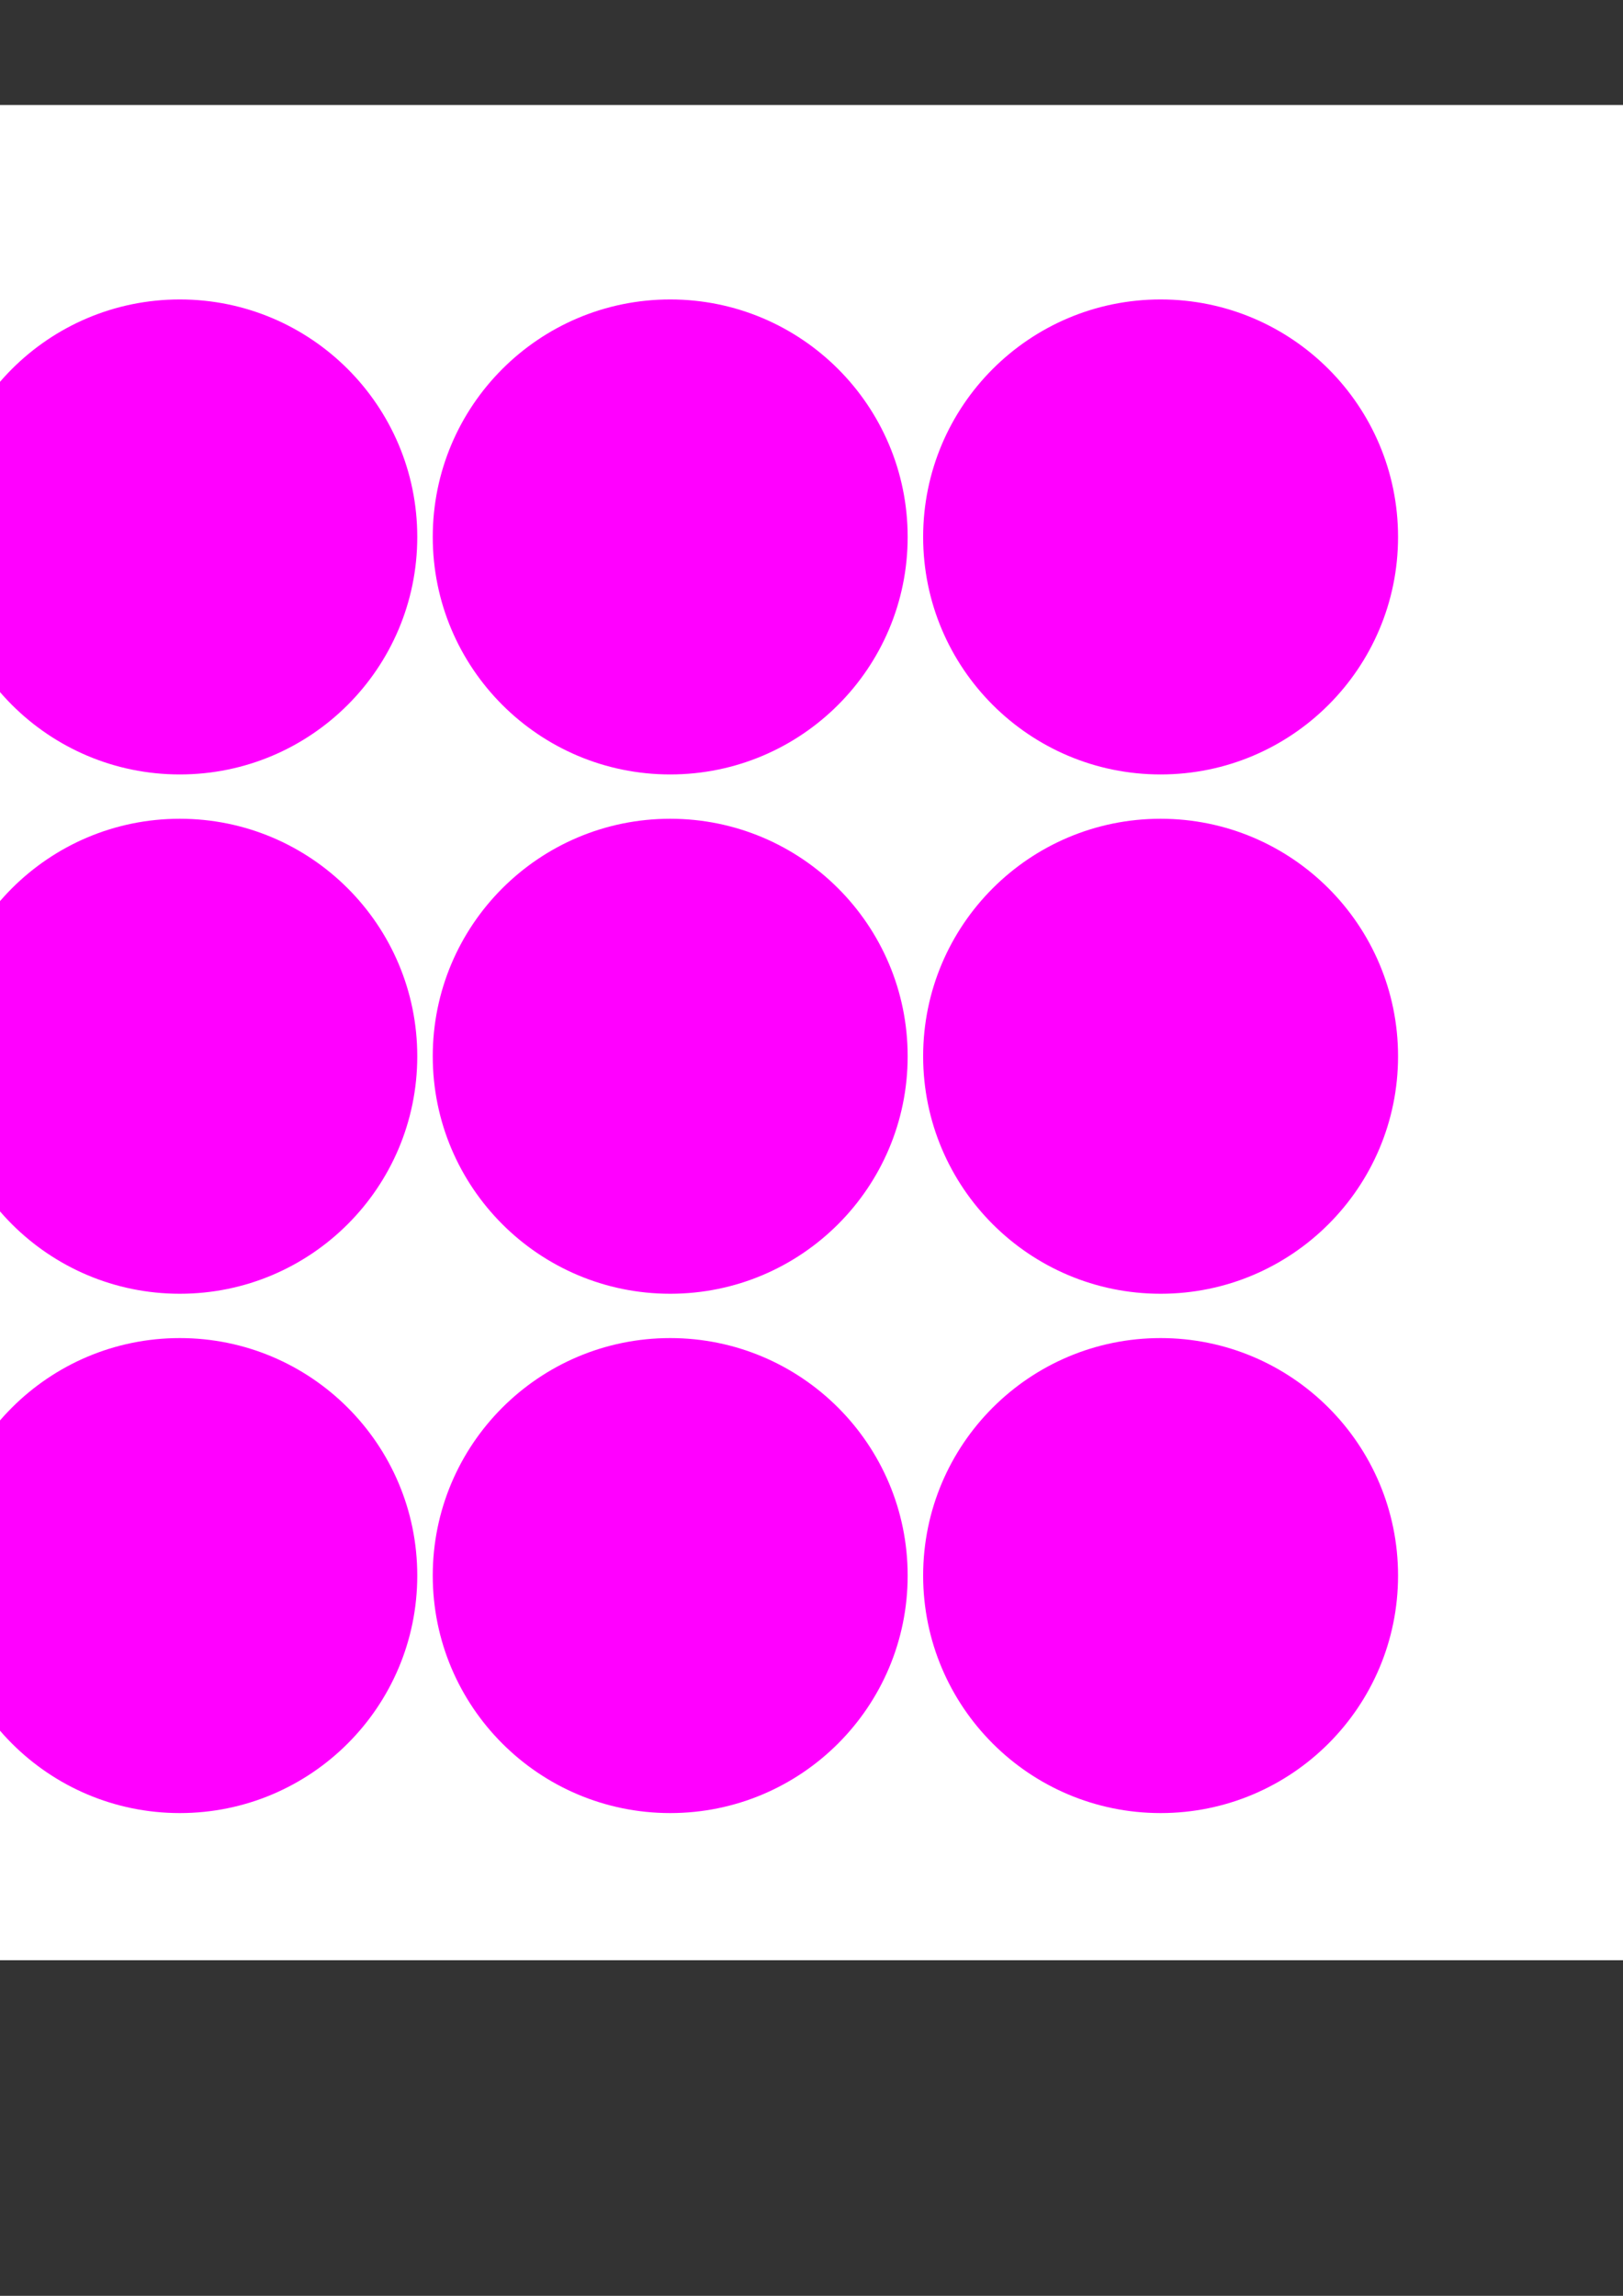 <?xml version="1.0" encoding="UTF-8" standalone="no"?>
<!-- Created with Inkscape (http://www.inkscape.org/) -->

<svg
   width="210mm"
   height="297mm"
   viewBox="0 0 210 297"
   version="1.1"
   id="svg5"
   inkscape:version="1.1.2 (b8e25be833, 2022-02-05)"
   sodipodi:docname="drawing.svg"
   xmlns:inkscape="http://www.inkscape.org/namespaces/inkscape"
   xmlns:sodipodi="http://sodipodi.sourceforge.net/DTD/sodipodi-0.dtd"
   xmlns="http://www.w3.org/2000/svg"
   xmlns:svg="http://www.w3.org/2000/svg">
  <rect x="0" y="0" width="210" height="297" fill="#333333" stroke="none"/>
  <sodipodi:namedview
     id="namedview7"
     pagecolor="#505050"
     bordercolor="#eeeeee"
     borderopacity="1"
     inkscape:pageshadow="0"
     inkscape:pageopacity="0"
     inkscape:pagecheckerboard="0"
     inkscape:document-units="mm"
     showgrid="false"
     inkscape:snap-center="true"
     inkscape:zoom="0.5"
     inkscape:cx="323"
     inkscape:cy="675"
     inkscape:window-width="1500"
     inkscape:window-height="938"
     inkscape:window-x="-6"
     inkscape:window-y="-6"
     inkscape:window-maximized="1"
     inkscape:current-layer="layer2" />
  <defs
     id="defs2" />
  <g
     inkscape:label="Layer 1"
     inkscape:groupmode="layer"
     id="layer1"
     style="display:none">
    <rect
       style="fill:#ffffff;stroke:none;stroke-width:3.465;stroke-opacity:0.549;stop-color:#000000"
       id="rect1336"
       width="268.057"
       height="240.005"
       x="-17.811"
       y="20.928" />
    <circle
       style="fill:#ff00ff;stroke:none;stroke-width:3.465;stroke-opacity:0.549;stop-color:#000000"
       id="path980"
       cx="168.76"
       cy="80.15"
       r="30.724"
       inkscape:export-filename="C:\Users\Nik\Documents\#Cambridge\Second Year\Coursework\IDP\CV\big-brain-idp\big-brain-idp\qr_codes\colours\dots.png"
       inkscape:export-xdpi="96"
       inkscape:export-ydpi="96" />
    <circle
       style="fill:#ff00ff;stroke:none;stroke-width:3.465;stroke-opacity:0.549;stop-color:#000000"
       id="path980-2"
       cx="168.76"
       cy="207.054"
       r="30.724"
       inkscape:export-filename="C:\Users\Nik\Documents\#Cambridge\Second Year\Coursework\IDP\CV\big-brain-idp\big-brain-idp\qr_codes\colours\dots.png"
       inkscape:export-xdpi="96"
       inkscape:export-ydpi="96" />
    <circle
       style="fill:#ff00ff;stroke:none;stroke-width:3.465;stroke-opacity:0.549;stop-color:#000000"
       id="path980-6"
       cx="41.856"
       cy="207.054"
       r="30.724"
       inkscape:export-filename="C:\Users\Nik\Documents\#Cambridge\Second Year\Coursework\IDP\CV\big-brain-idp\big-brain-idp\qr_codes\colours\dots.png"
       inkscape:export-xdpi="96"
       inkscape:export-ydpi="96" />
  </g>
  <g
     inkscape:groupmode="layer"
     id="layer2"
     inkscape:label="many dots">
    <rect
       style="fill:#ffffff;stroke:none;stroke-width:3.465;stroke-opacity:0.549;stop-color:#000000"
       id="rect1336-9"
       width="268.057"
       height="240.005"
       x="-39.184"
       y="13.581" />
    <g
       id="g1243"
       transform="translate(2.783)"
       inkscape:export-filename="C:\Users\Nik\Documents\#Cambridge\Second Year\Coursework\IDP\CV\big-brain-idp\big-brain-idp\dots\manydots.png"
       inkscape:export-xdpi="96"
       inkscape:export-ydpi="96">
      <circle
         style="fill:#ff00ff;stroke:none;stroke-width:3.465;stroke-opacity:0.549;stop-color:#000000"
         id="path980-2-3"
         cx="147.387"
         cy="203.826"
         r="30.724"
         inkscape:export-filename="C:\Users\Nik\Documents\#Cambridge\Second Year\Coursework\IDP\CV\big-brain-idp\big-brain-idp\qr_codes\colours\dots.png"
         inkscape:export-xdpi="96"
         inkscape:export-ydpi="96" />
      <circle
         style="fill:#ff00ff;stroke:none;stroke-width:3.465;stroke-opacity:0.549;stop-color:#000000"
         id="path980-2-3-6"
         cx="83.935"
         cy="203.826"
         r="30.724"
         inkscape:export-filename="C:\Users\Nik\Documents\#Cambridge\Second Year\Coursework\IDP\CV\big-brain-idp\big-brain-idp\qr_codes\colours\dots.png"
         inkscape:export-xdpi="96"
         inkscape:export-ydpi="96" />
      <circle
         style="fill:#ff00ff;stroke:none;stroke-width:3.465;stroke-opacity:0.549;stop-color:#000000"
         id="path980-6-0"
         cx="20.483"
         cy="203.826"
         r="30.724"
         inkscape:export-filename="C:\Users\Nik\Documents\#Cambridge\Second Year\Coursework\IDP\CV\big-brain-idp\big-brain-idp\qr_codes\colours\dots.png"
         inkscape:export-xdpi="96"
         inkscape:export-ydpi="96" />
    </g>
    <g
       id="g1238"
       transform="translate(-2.783,2.616)"
       inkscape:export-filename="C:\Users\Nik\Documents\#Cambridge\Second Year\Coursework\IDP\CV\big-brain-idp\big-brain-idp\dots\manydots.png"
       inkscape:export-xdpi="96"
       inkscape:export-ydpi="96">
      <circle
         style="fill:#ff00ff;stroke:none;stroke-width:3.465;stroke-opacity:0.549;stop-color:#000000"
         id="path980-2-3-1"
         cx="152.953"
         cy="134.028"
         r="30.724"
         inkscape:export-filename="C:\Users\Nik\Documents\#Cambridge\Second Year\Coursework\IDP\CV\big-brain-idp\big-brain-idp\qr_codes\colours\dots.png"
         inkscape:export-xdpi="96"
         inkscape:export-ydpi="96" />
      <circle
         style="fill:#ff00ff;stroke:none;stroke-width:3.465;stroke-opacity:0.549;stop-color:#000000"
         id="path980-2-3-6-5"
         cx="89.501"
         cy="134.028"
         r="30.724"
         inkscape:export-filename="C:\Users\Nik\Documents\#Cambridge\Second Year\Coursework\IDP\CV\big-brain-idp\big-brain-idp\qr_codes\colours\dots.png"
         inkscape:export-xdpi="96"
         inkscape:export-ydpi="96" />
      <circle
         style="fill:#ff00ff;stroke:none;stroke-width:3.465;stroke-opacity:0.549;stop-color:#000000"
         id="path980-6-0-7"
         cx="26.049"
         cy="134.028"
         r="30.724"
         inkscape:export-filename="C:\Users\Nik\Documents\#Cambridge\Second Year\Coursework\IDP\CV\big-brain-idp\big-brain-idp\qr_codes\colours\dots.png"
         inkscape:export-xdpi="96"
         inkscape:export-ydpi="96" />
    </g>
    <g
       id="g1233"
       transform="translate(-1.002)"
       inkscape:export-filename="C:\Users\Nik\Documents\#Cambridge\Second Year\Coursework\IDP\CV\big-brain-idp\big-brain-idp\dots\manydots.png"
       inkscape:export-xdpi="96"
       inkscape:export-ydpi="96">
      <circle
         style="fill:#ff00ff;stroke:none;stroke-width:3.465;stroke-opacity:0.549;stop-color:#000000"
         id="path980-2-3-8"
         cx="151.172"
         cy="69.463"
         r="30.724"
         inkscape:export-filename="C:\Users\Nik\Documents\#Cambridge\Second Year\Coursework\IDP\CV\big-brain-idp\big-brain-idp\qr_codes\colours\dots.png"
         inkscape:export-xdpi="96"
         inkscape:export-ydpi="96" />
      <circle
         style="fill:#ff00ff;stroke:none;stroke-width:3.465;stroke-opacity:0.549;stop-color:#000000"
         id="path980-2-3-6-4"
         cx="87.72"
         cy="69.463"
         r="30.724"
         inkscape:export-filename="C:\Users\Nik\Documents\#Cambridge\Second Year\Coursework\IDP\CV\big-brain-idp\big-brain-idp\qr_codes\colours\dots.png"
         inkscape:export-xdpi="96"
         inkscape:export-ydpi="96" />
      <circle
         style="fill:#ff00ff;stroke:none;stroke-width:3.465;stroke-opacity:0.549;stop-color:#000000"
         id="path980-6-0-0"
         cx="24.268"
         cy="69.463"
         r="30.724"
         inkscape:export-filename="C:\Users\Nik\Documents\#Cambridge\Second Year\Coursework\IDP\CV\big-brain-idp\big-brain-idp\qr_codes\colours\dots.png"
         inkscape:export-xdpi="96"
         inkscape:export-ydpi="96" />
    </g>
  </g>
</svg>
